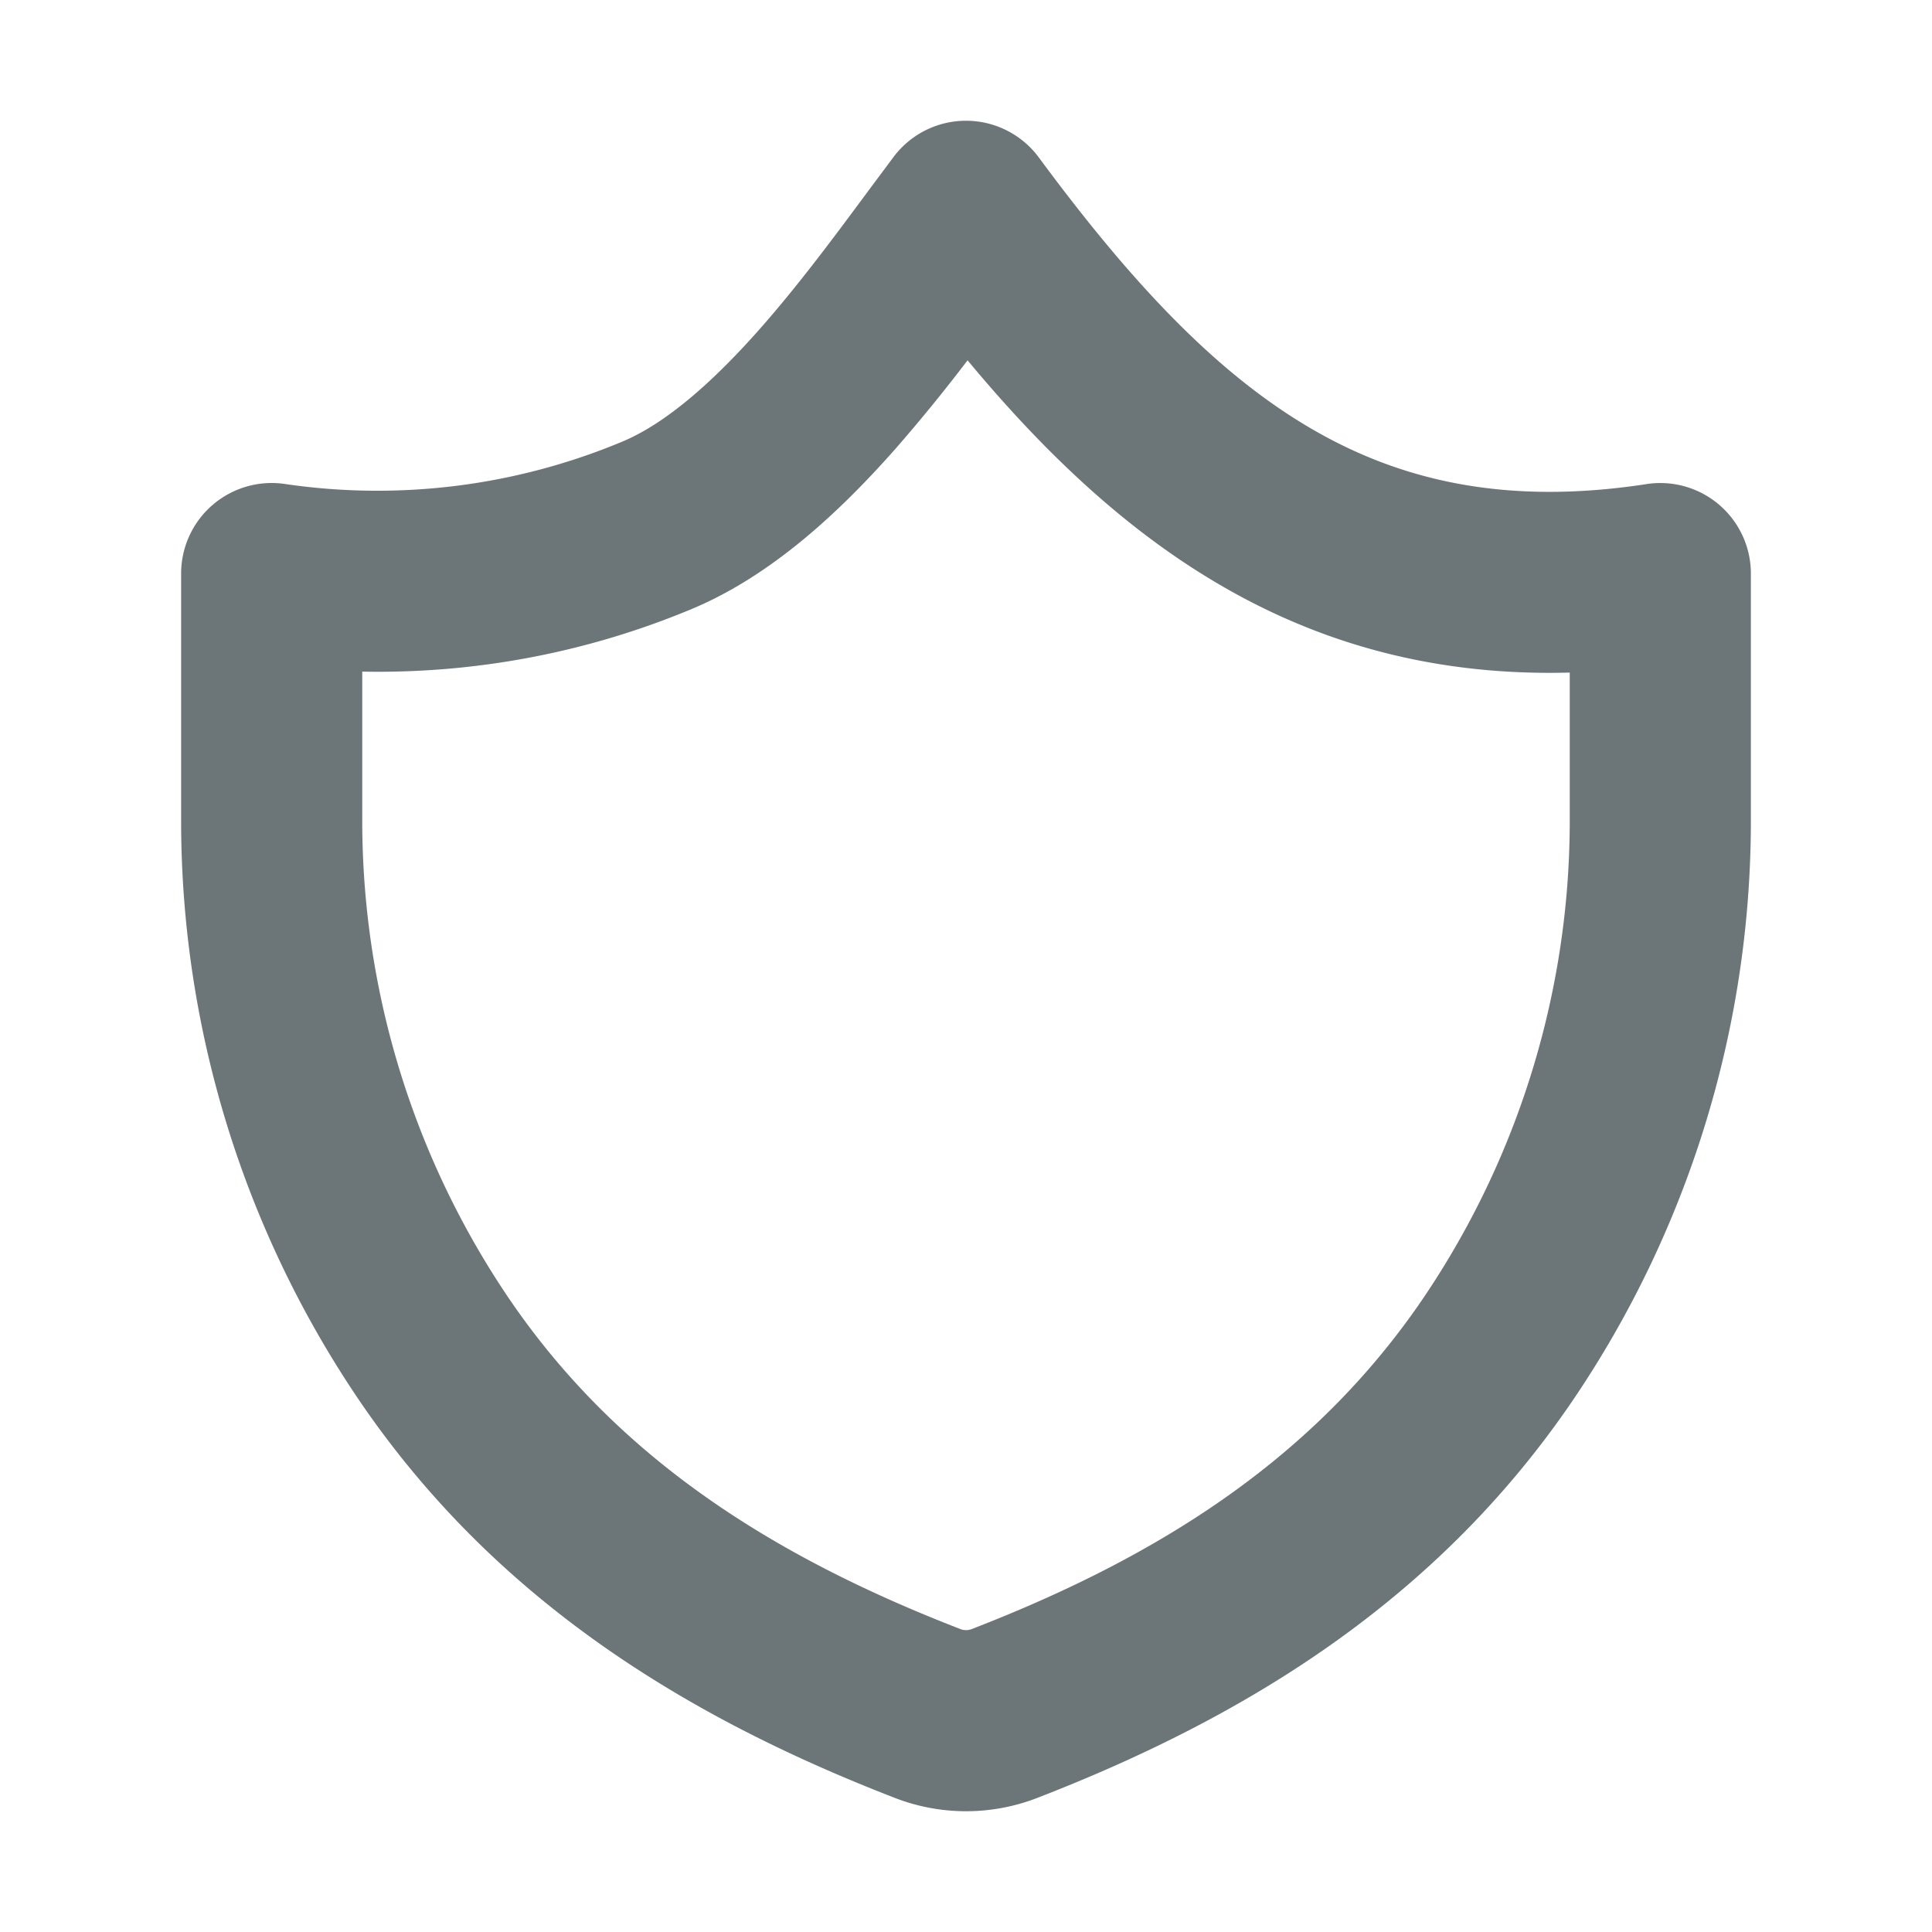<svg xmlns="http://www.w3.org/2000/svg" width="16" height="16" fill="none" viewBox="0 0 16 16">
  <path fill="#6C7679" fill-rule="evenodd" d="M8.002 1a.75.75 0 0 1 .601.304c.733.992 1.427 1.749 2.211 2.219.757.454 1.642.667 2.822.486a.75.75 0 0 1 .864.741v2.077a8.554 8.554 0 0 1-1.476 4.772c-1.128 1.657-2.71 2.623-4.435 3.291a1.631 1.631 0 0 1-1.177 0c-1.726-.668-3.308-1.634-4.436-3.291A8.554 8.554 0 0 1 1.5 6.827V4.75a.75.75 0 0 1 .859-.742 5.26 5.26 0 0 0 2.793-.35c.346-.144.728-.468 1.137-.93.325-.368.621-.768.906-1.153L7.4 1.3a.75.75 0 0 1 .602-.3Zm-.59 2.721c-.451.51-1.016 1.043-1.68 1.321-.87.364-1.8.538-2.732.52v1.26a7.054 7.054 0 0 0 1.216 3.933c.897 1.318 2.177 2.132 3.737 2.736a.13.13 0 0 0 .095 0c1.56-.604 2.839-1.418 3.736-2.736A7.054 7.054 0 0 0 13 6.82V5.57c-1.13.03-2.098-.246-2.957-.762-.771-.462-1.43-1.102-2.03-1.824a14 14 0 0 1-.6.736Z" clip-rule="evenodd"/>
</svg>

